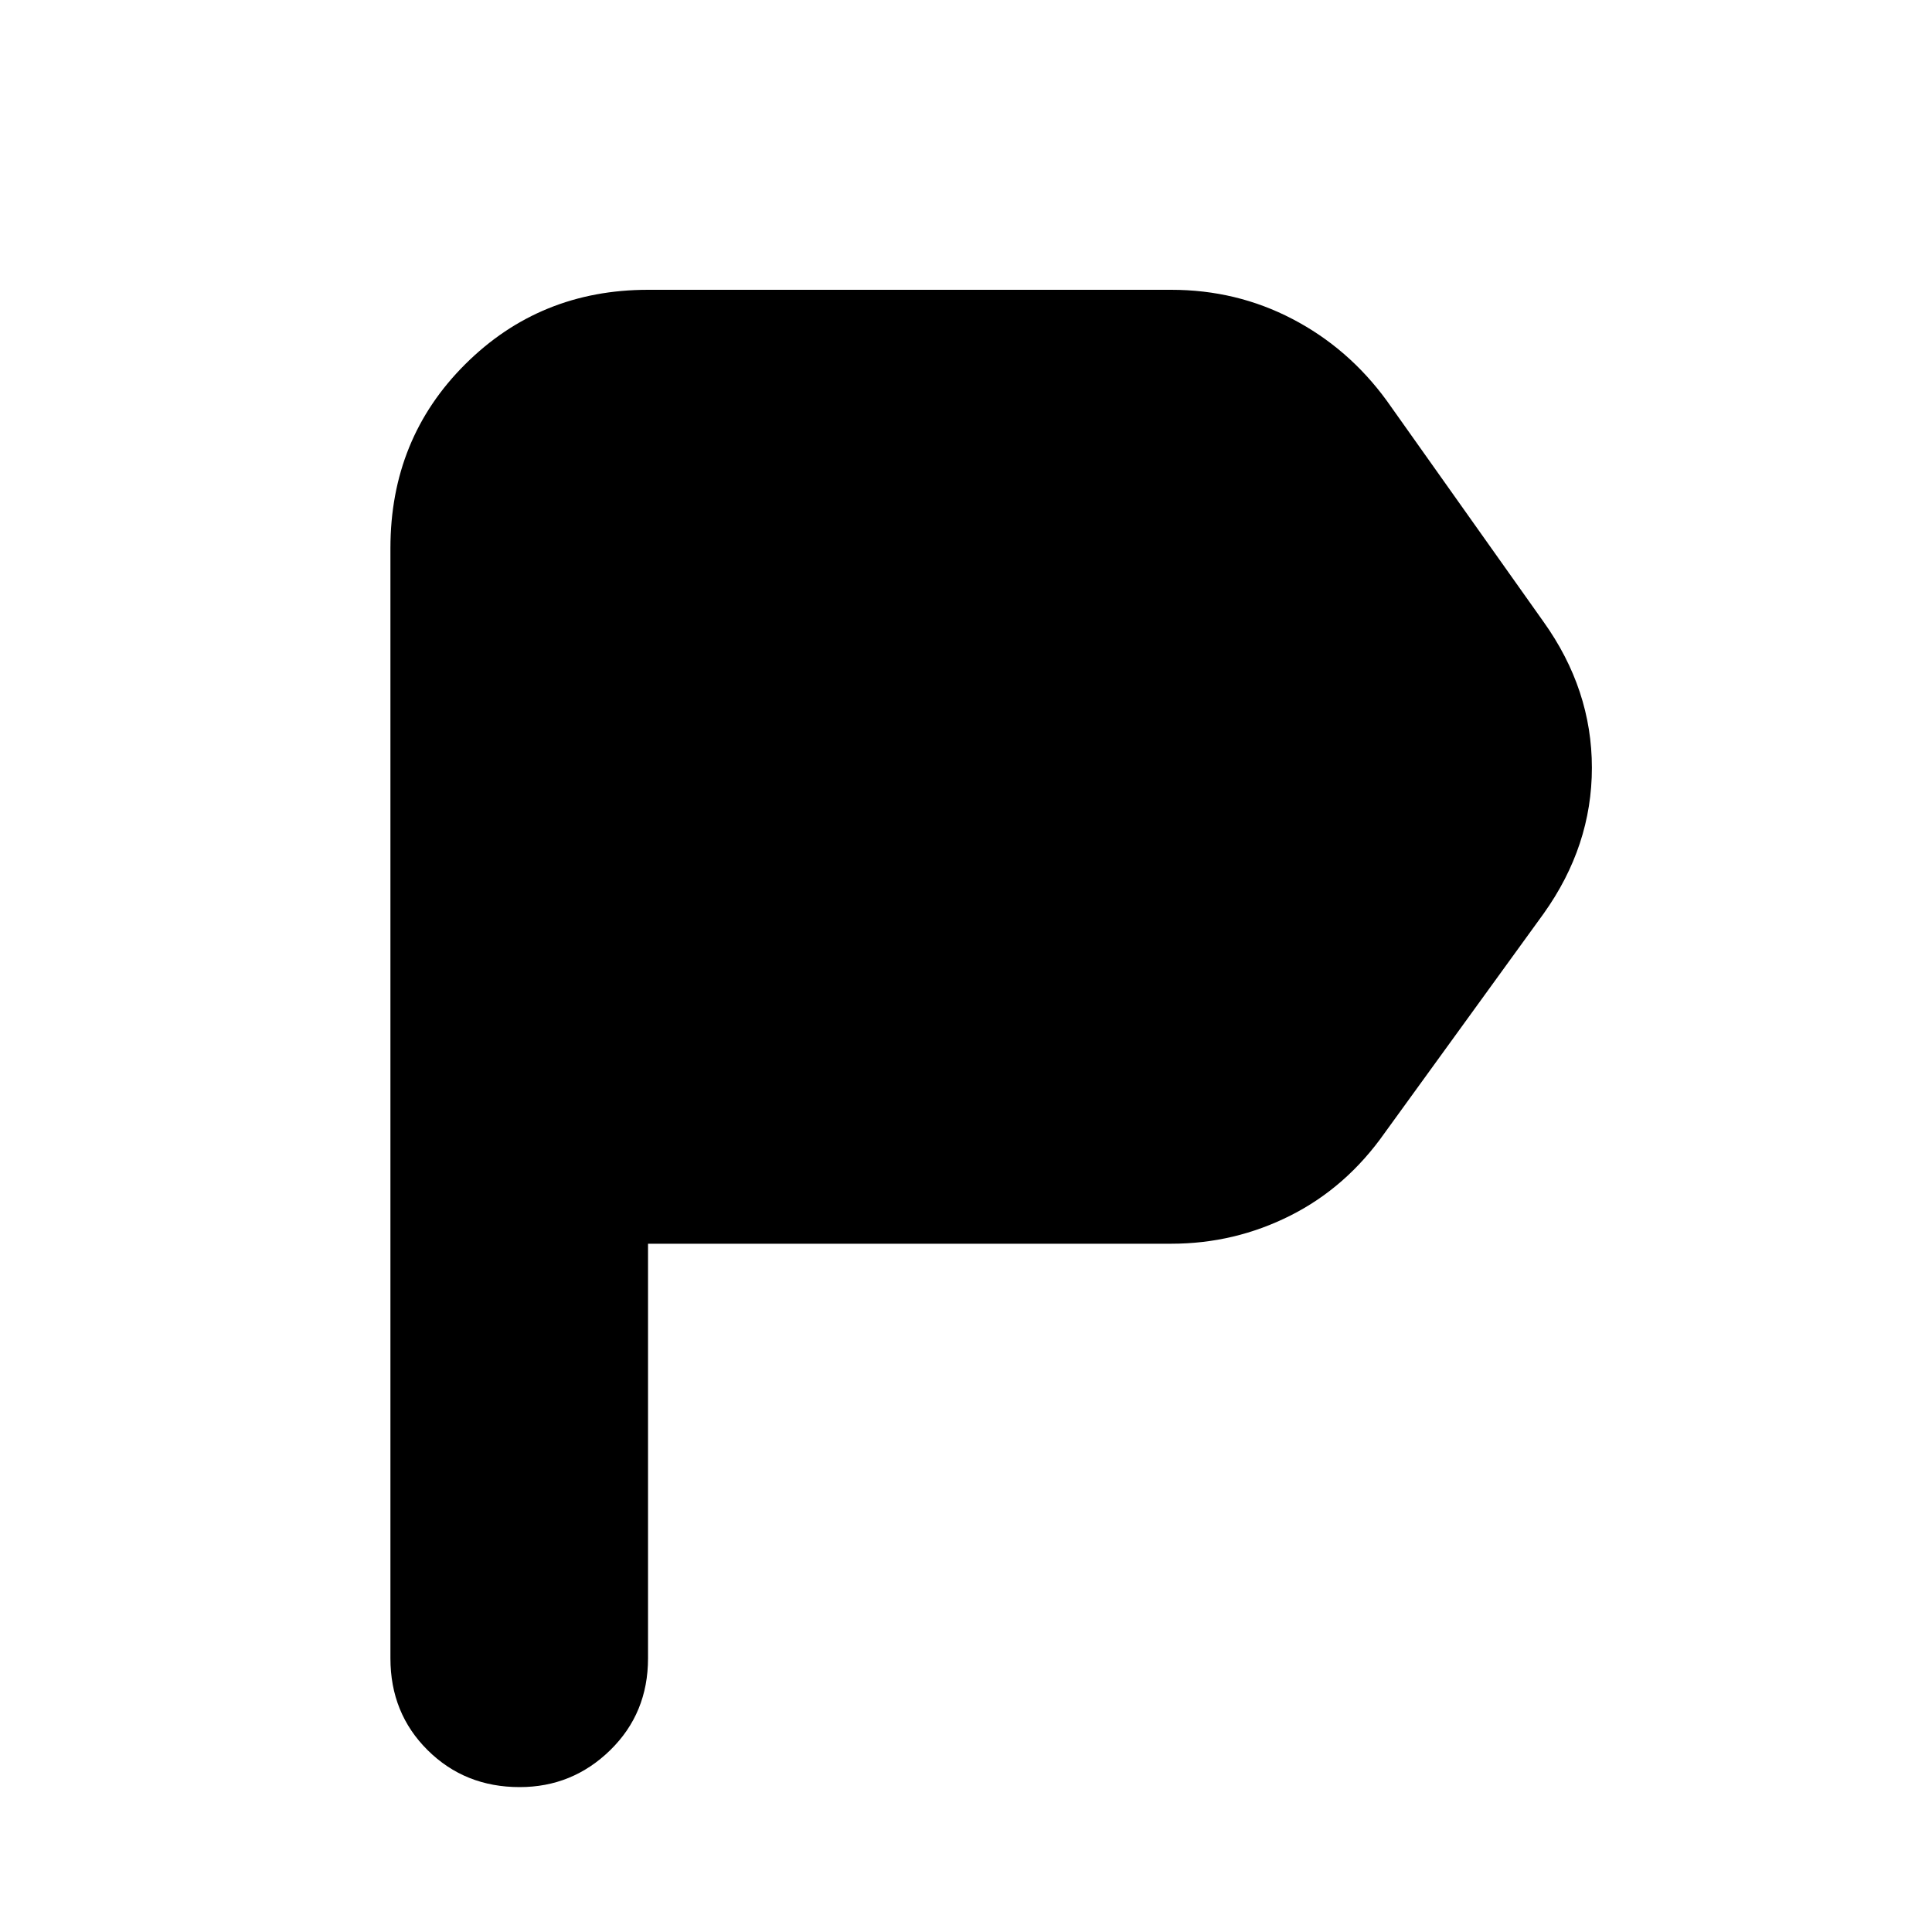<svg xmlns="http://www.w3.org/2000/svg" height="20" viewBox="0 -960 960 960" width="20"><path d="M194-136v-551.62Q194-742 231.15-779q37.15-37 90.85-37h260q32.41 0 60.2 14.5Q670-787 689-761l78 110q24 33.63 24 72.5T767-506l-79 109q-19 27-46.8 41-27.79 14-59.2 14H322v206q0 27.3-18.79 45.65Q284.42-72 258.21-72 231-72 212.5-90.35T194-136Z"/></svg>